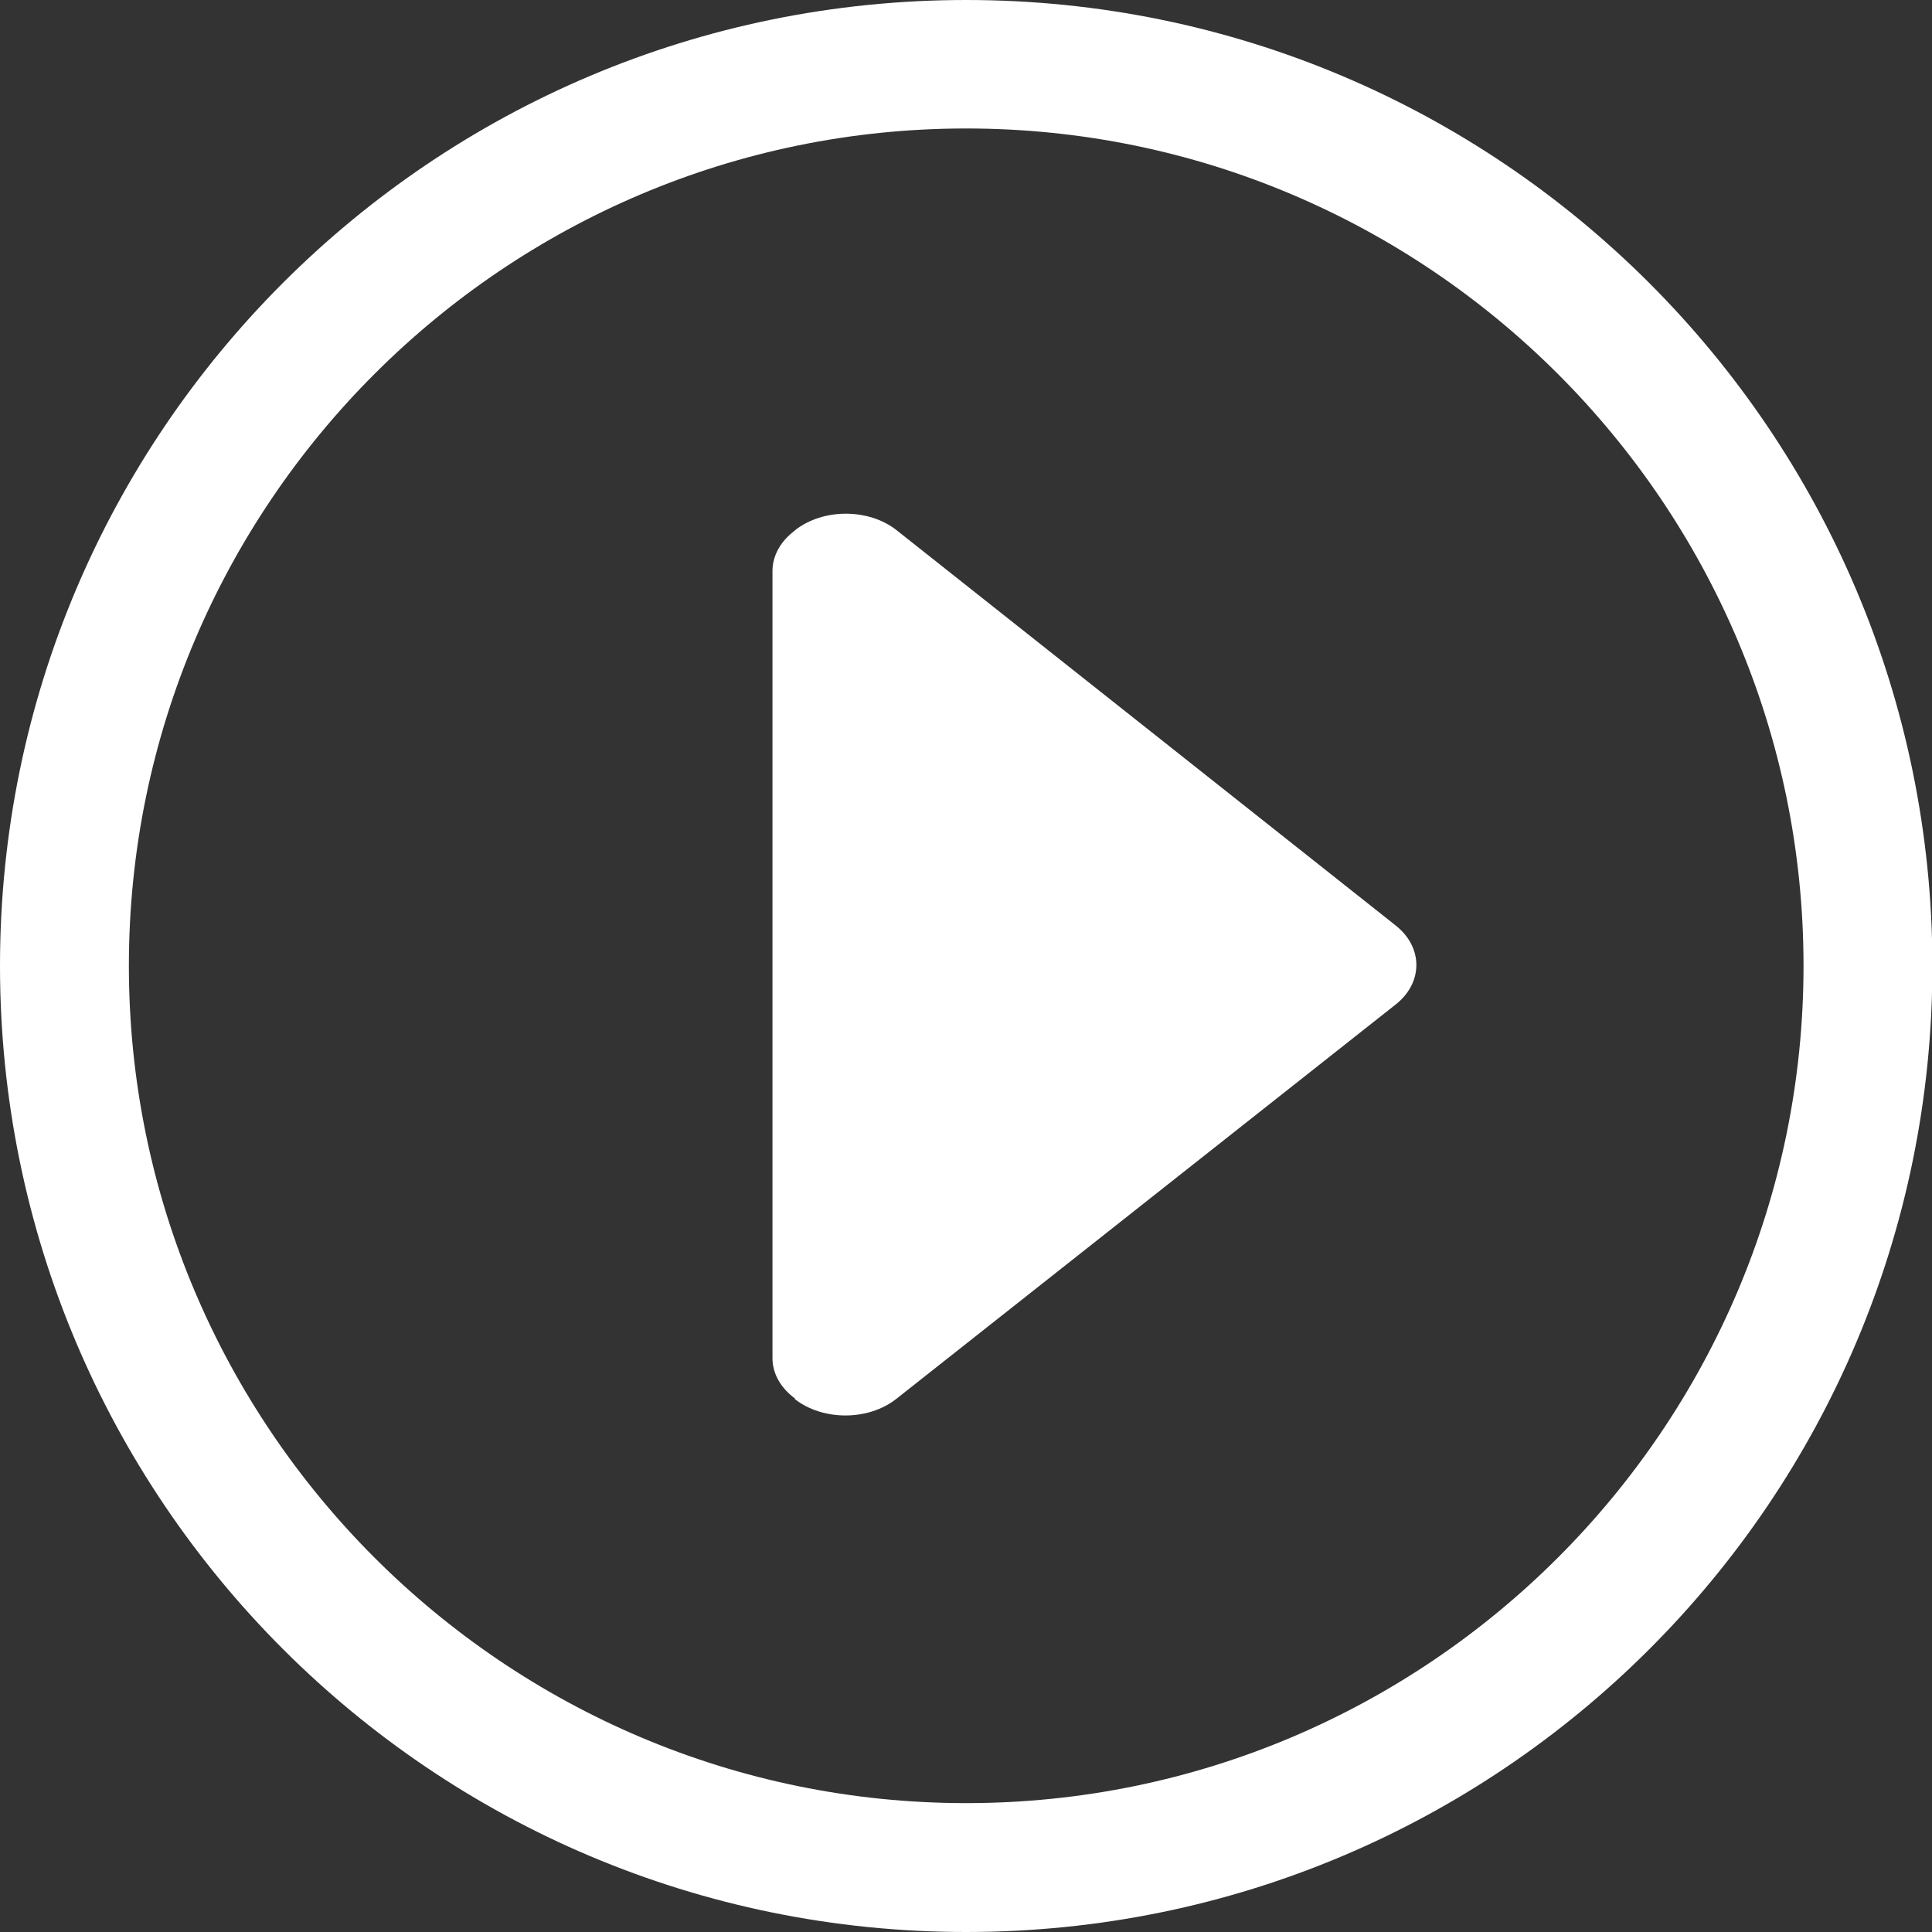 <?xml version="1.0" encoding="utf-8"?>
<!-- Generator: Adobe Illustrator 19.1.0, SVG Export Plug-In . SVG Version: 6.00 Build 0)  -->
<svg version="1.1" id="Capa_1" xmlns="http://www.w3.org/2000/svg" xmlns:xlink="http://www.w3.org/1999/xlink" x="0px" y="0px"
	 viewBox="-67 158.3 476.7 476.7" style="enable-background:new -67 158.3 476.7 476.7;" xml:space="preserve">
<rect x="-67" y="158.3" width="476.7" height="476.7" fill="#333333" stroke="none"/>
<style type="text/css">
	.st0{fill:#FFFFFF;}
</style>
<g>
	<g>
		<g>
			<g>
				<path class="st0" d="M171.4,158.3C39.7,158.3-67,265-67,396.6C-67,528.3,39.7,635,171.4,635c131.7,0,238.4-106.7,238.4-238.4
					C409.7,265,303,158.3,171.4,158.3z M171.4,603.2c-113.9,0-206.6-92.7-206.6-206.6S57.5,190,171.4,190S378,282.7,378,396.6
					S285.3,603.2,171.4,603.2z"/>
				<path class="st0" d="M276.8,386.2l-122.6-97.1c-6.9-5.4-18.1-5.4-25,0l-0.2,0.2c-3.3,2.5-5.4,6-5.4,9.9v194.2
					c0,4,2.2,7.5,5.6,10l-0.1,0.1c6.9,5.4,18.1,5.4,25,0l123.2-97.3c6.9-5.4,6.9-14.2,0-19.6L276.8,386.2z"/>
			</g>
		</g>
	</g>
</g>
</svg>
